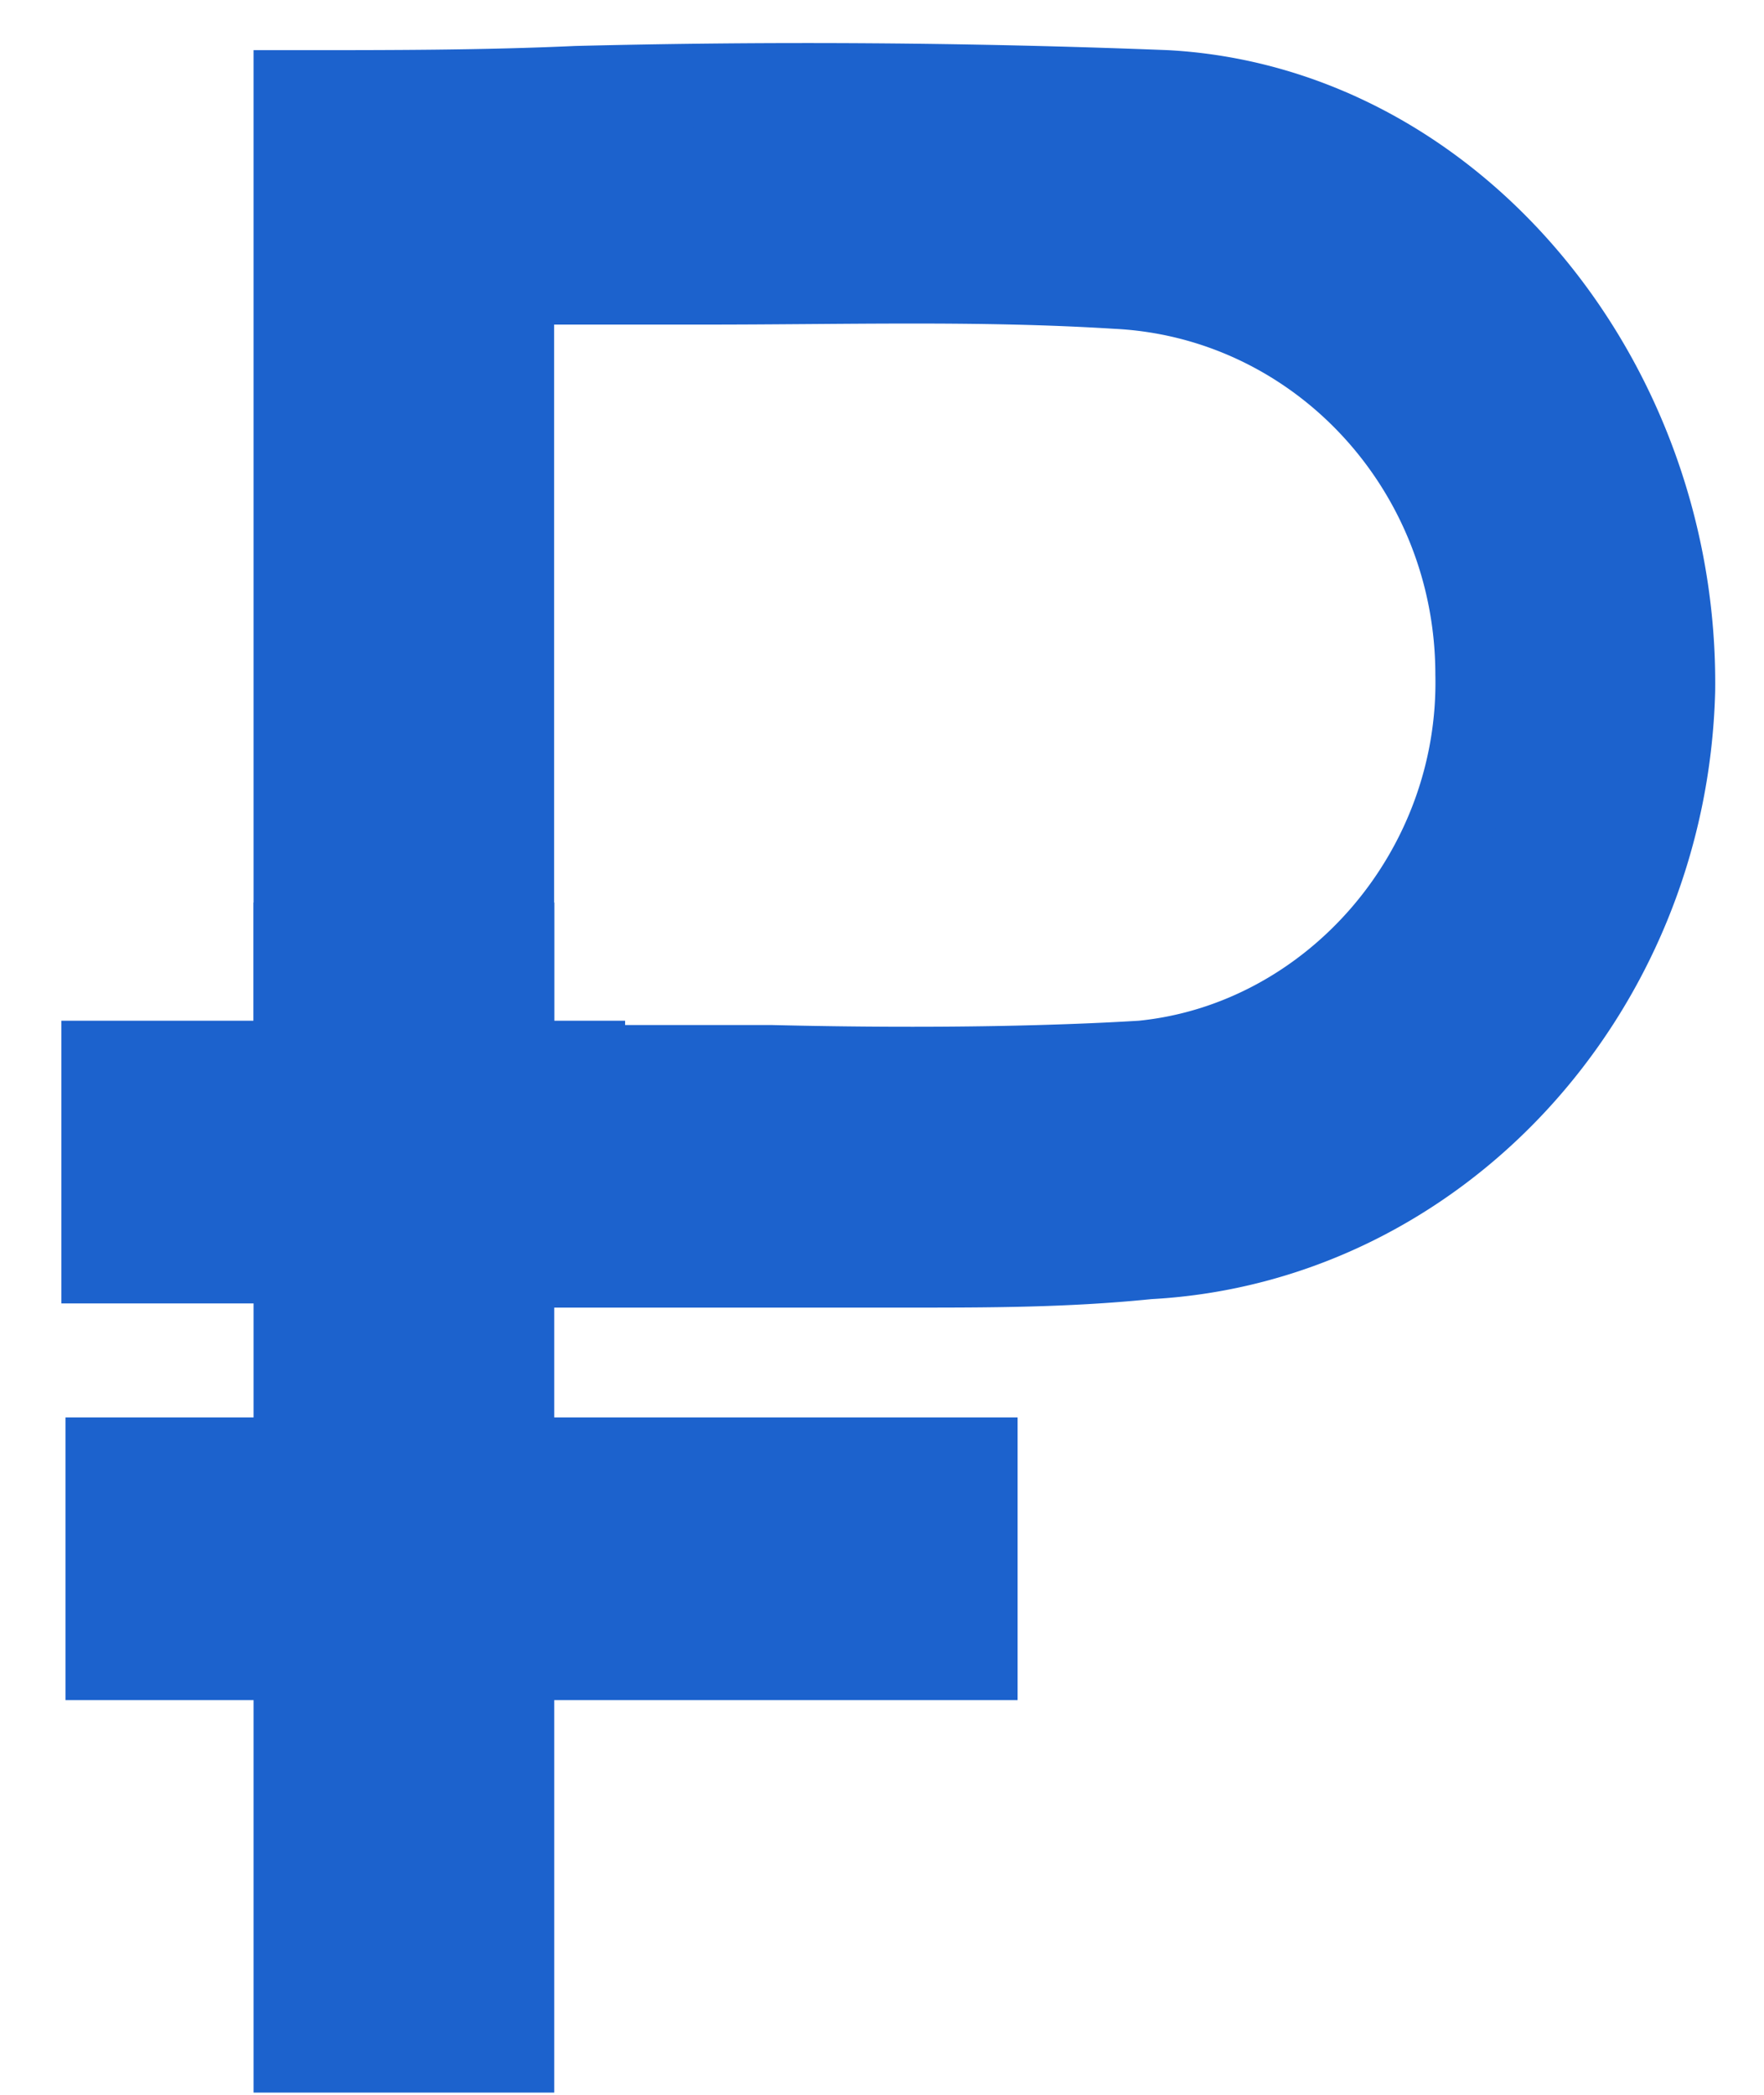 <svg width="16" height="19" viewBox="0 0 16 19" fill="none" xmlns="http://www.w3.org/2000/svg"><path d="M2.677 9.604V.802c2.803 0 5.341-.115 7.879.038 2.651.153 4.659 2.679 4.583 5.434-.076 2.68-2.121 5.014-4.772 5.129-1.894.114-3.75.038-5.72.038l-1.97-1.837zm1.97-7.042v7.119c.492.038 1.97 0 2.348 0 1.061 0 2.538.038 3.372-.077 1.78-.191 3.068-1.76 3.03-3.52-.038-1.838-1.402-3.407-3.258-3.522-1.78-.076-3.598 0-5.492 0z" fill="#1C62CD"/><path d="M8.246 11.86H4.647v-.765h1.818c1.326 0 2.614.039 3.902-.038 2.424-.153 4.356-2.22 4.394-4.784.075-2.64-1.856-4.898-4.243-5.051-1.742-.115-3.484-.077-5.303-.039-.72 0-1.439.039-2.159.039v8.42H2.3V.455h.379c.87 0 1.704 0 2.537-.038a83.623 83.623 0 0 1 5.38.038c2.802.153 5 2.794 4.961 5.817-.076 2.947-2.31 5.358-5.113 5.511-.758.077-1.478.077-2.197.077zm0-1.798H4.61l-.341-.038V2.14H6.39c1.288 0 2.538-.038 3.788.039 2.007.114 3.598 1.836 3.636 3.903.038 1.99-1.477 3.712-3.371 3.904-.493.076-1.25.076-2.197.076zm-1.402-.765h.152c1.59.038 2.69 0 3.333-.039 1.515-.153 2.727-1.53 2.69-3.138 0-1.684-1.289-3.061-2.917-3.138-1.212-.076-2.424-.038-3.712-.038H5.026v6.353h1.818z" fill="#1C62CD"/><path d="M5.329 9.68H.973v1.8h4.356v-1.8z" fill="#1C62CD"/><path d="M5.67 11.822H.557V9.258H5.67v2.564zm-4.318-.765H4.95v-1.033H1.353v1.033zm7.499 2.183H.973v1.8H8.85v-1.8z" fill="#1C62CD"/><path d="M9.23 15.42H.594v-2.564H9.23v2.564zm-7.879-.765h7.121V13.62h-7.12v1.034z" fill="#1C62CD"/><path d="M4.647 8.57h-1.97v10.028h1.97V8.57z" fill="#1C62CD"/><path d="M5.026 18.98H2.3V8.186h2.727v10.792zm-1.97-.766H4.27V8.952H3.056v9.262z" fill="#1C62CD"/></svg>